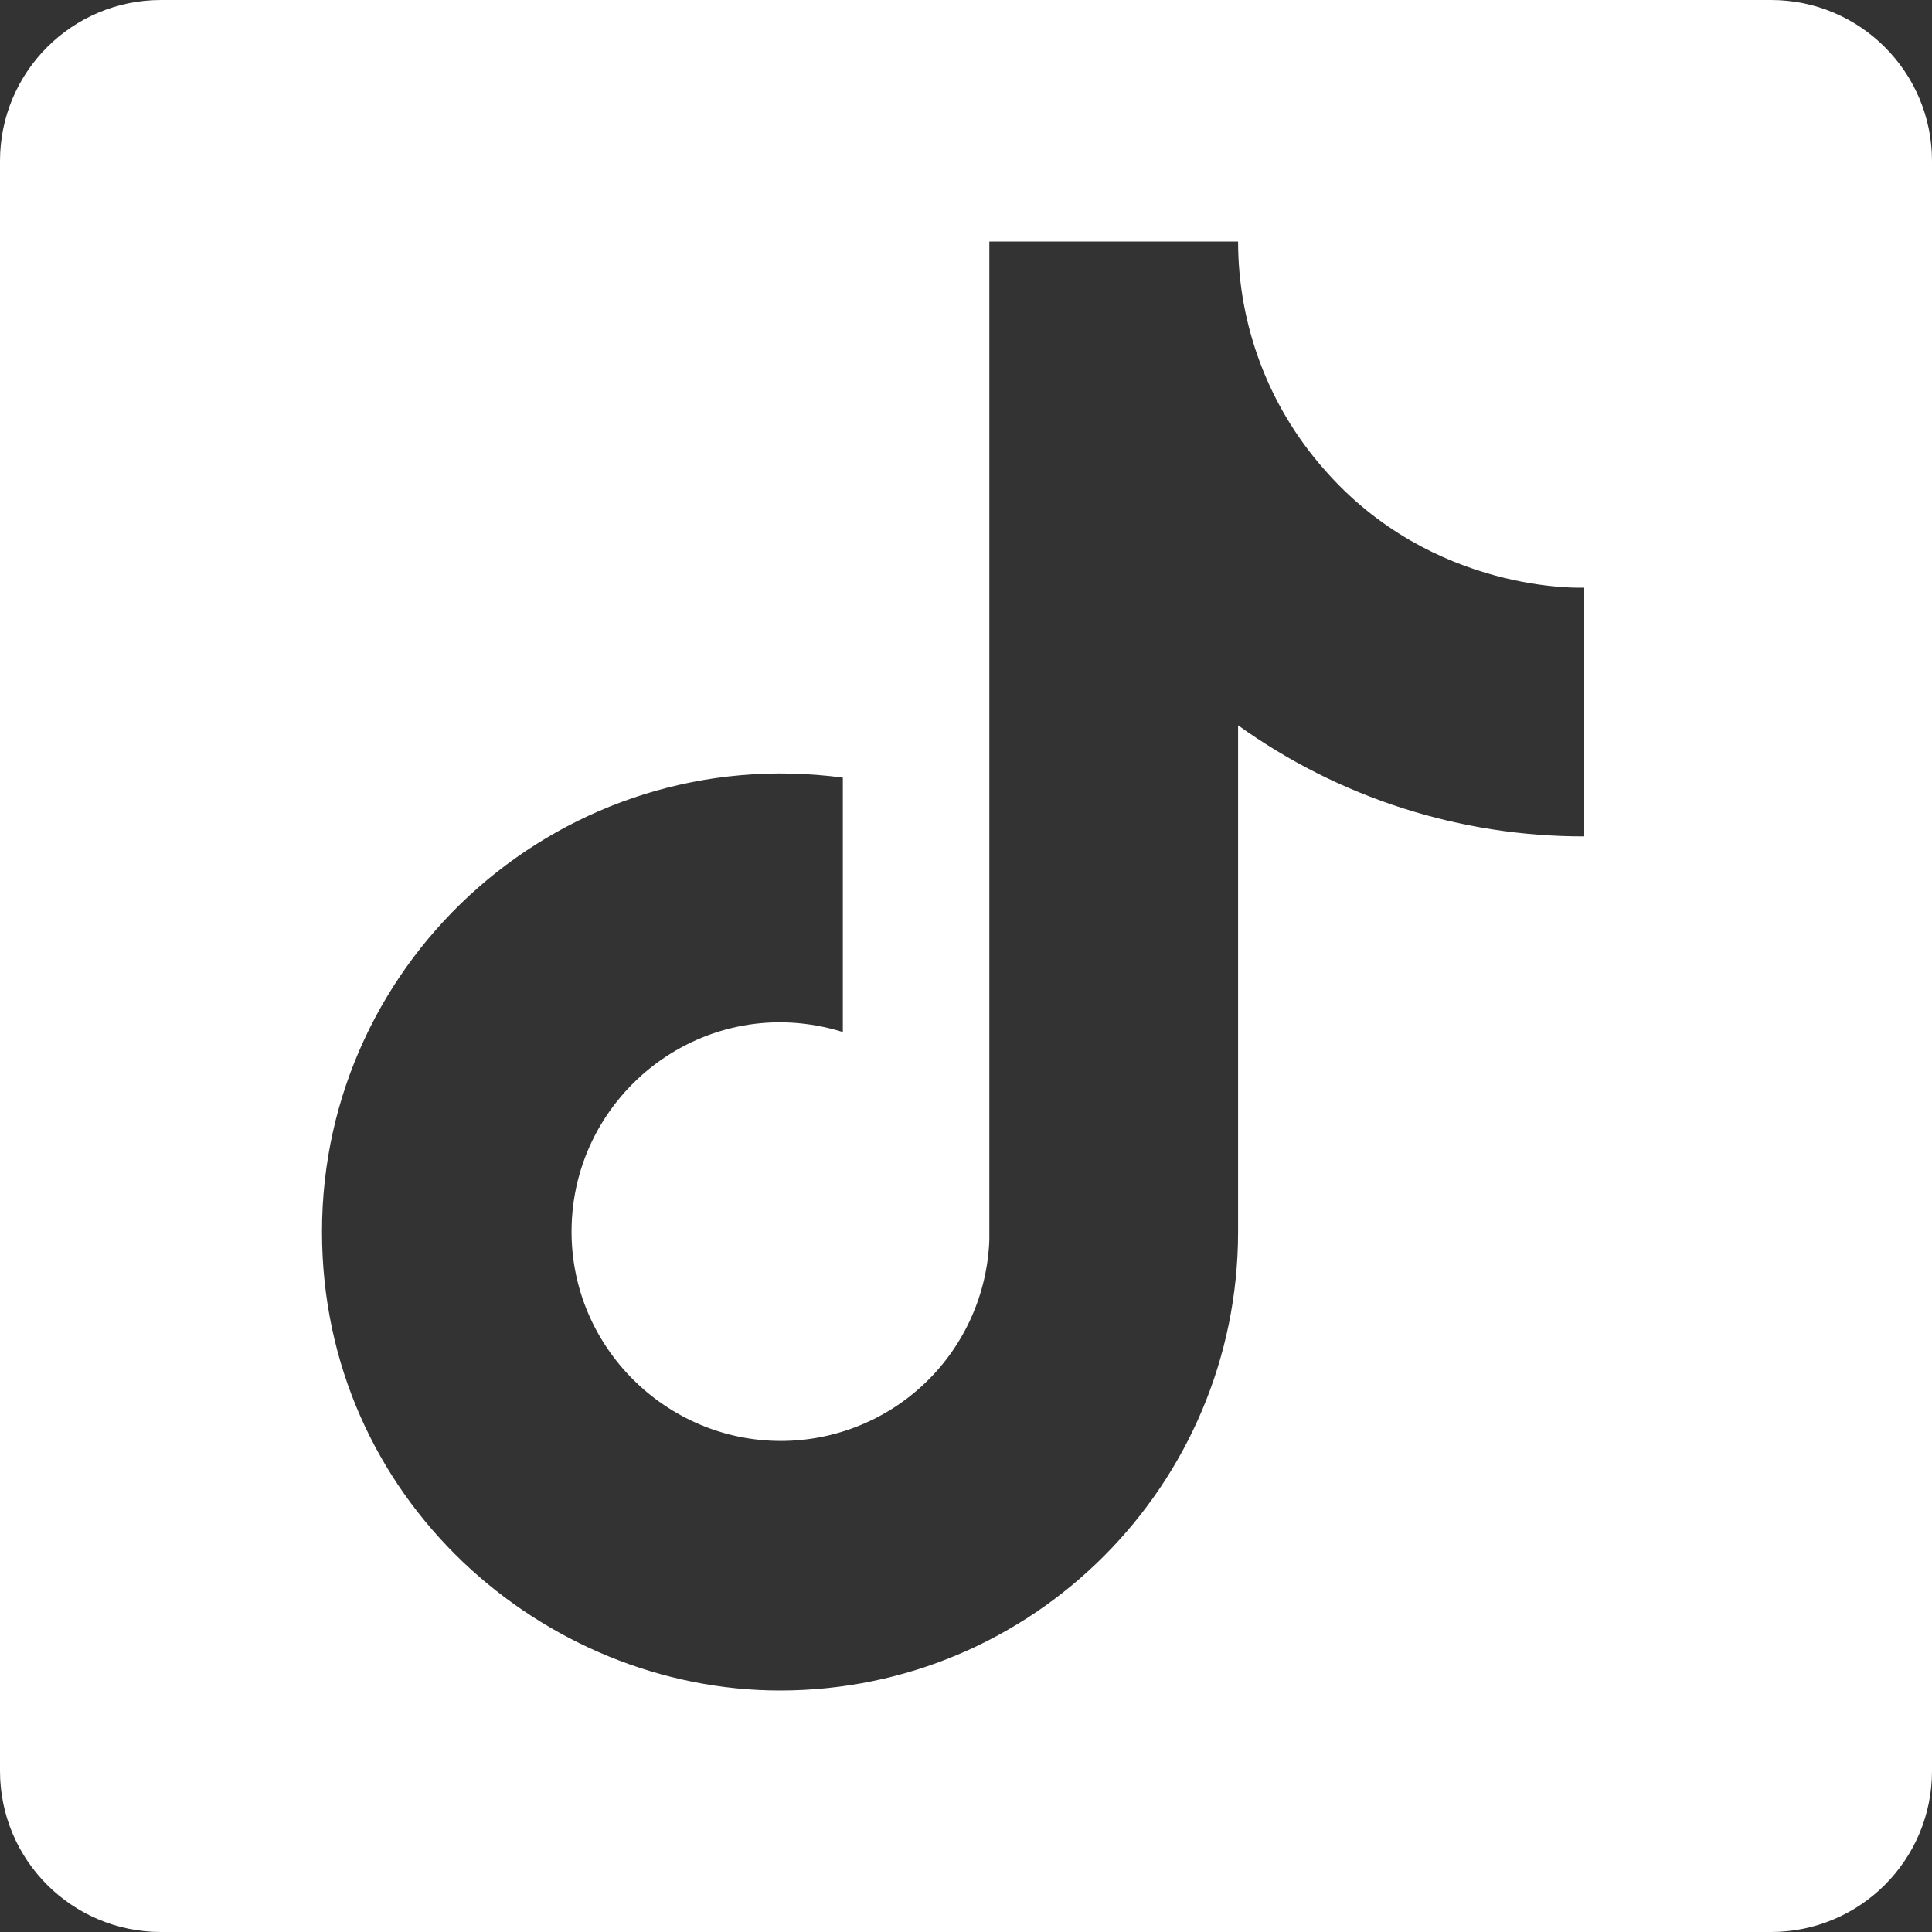<svg width="24" height="24" viewBox="0 0 24 24" fill="none" xmlns="http://www.w3.org/2000/svg">
<rect x="0" y="0" width="24" height="24" fill="#333333" stroke="none"/>
<path fill-rule="evenodd" clip-rule="evenodd" d="M2 0C0.895 0 0 0.895 0 2V22C0 23.105 0.895 24 2 24H22C23.105 24 24 23.105 24 22V2C24 0.895 23.105 0 22 0H2ZM15.38 3C15.38 4.037 15.756 5.04 16.44 5.82C17.8 7.39 19.68 7.3 19.68 7.3V10.39C18.137 10.393 16.633 9.91 15.38 9.01V15.3C15.38 18.45 12.83 21 9.69 21C6.76 21 4 18.63 4 15.3C4 11.88 7.02 9.2 10.47 9.66V12.82C8.76 12.29 7.1 13.58 7.1 15.3C7.1 16.74 8.28 17.9 9.7 17.9C10.371 17.9 11.017 17.639 11.5 17.173C11.983 16.707 12.266 16.071 12.29 15.4V3H15.38Z" fill="white"/>
</svg>
